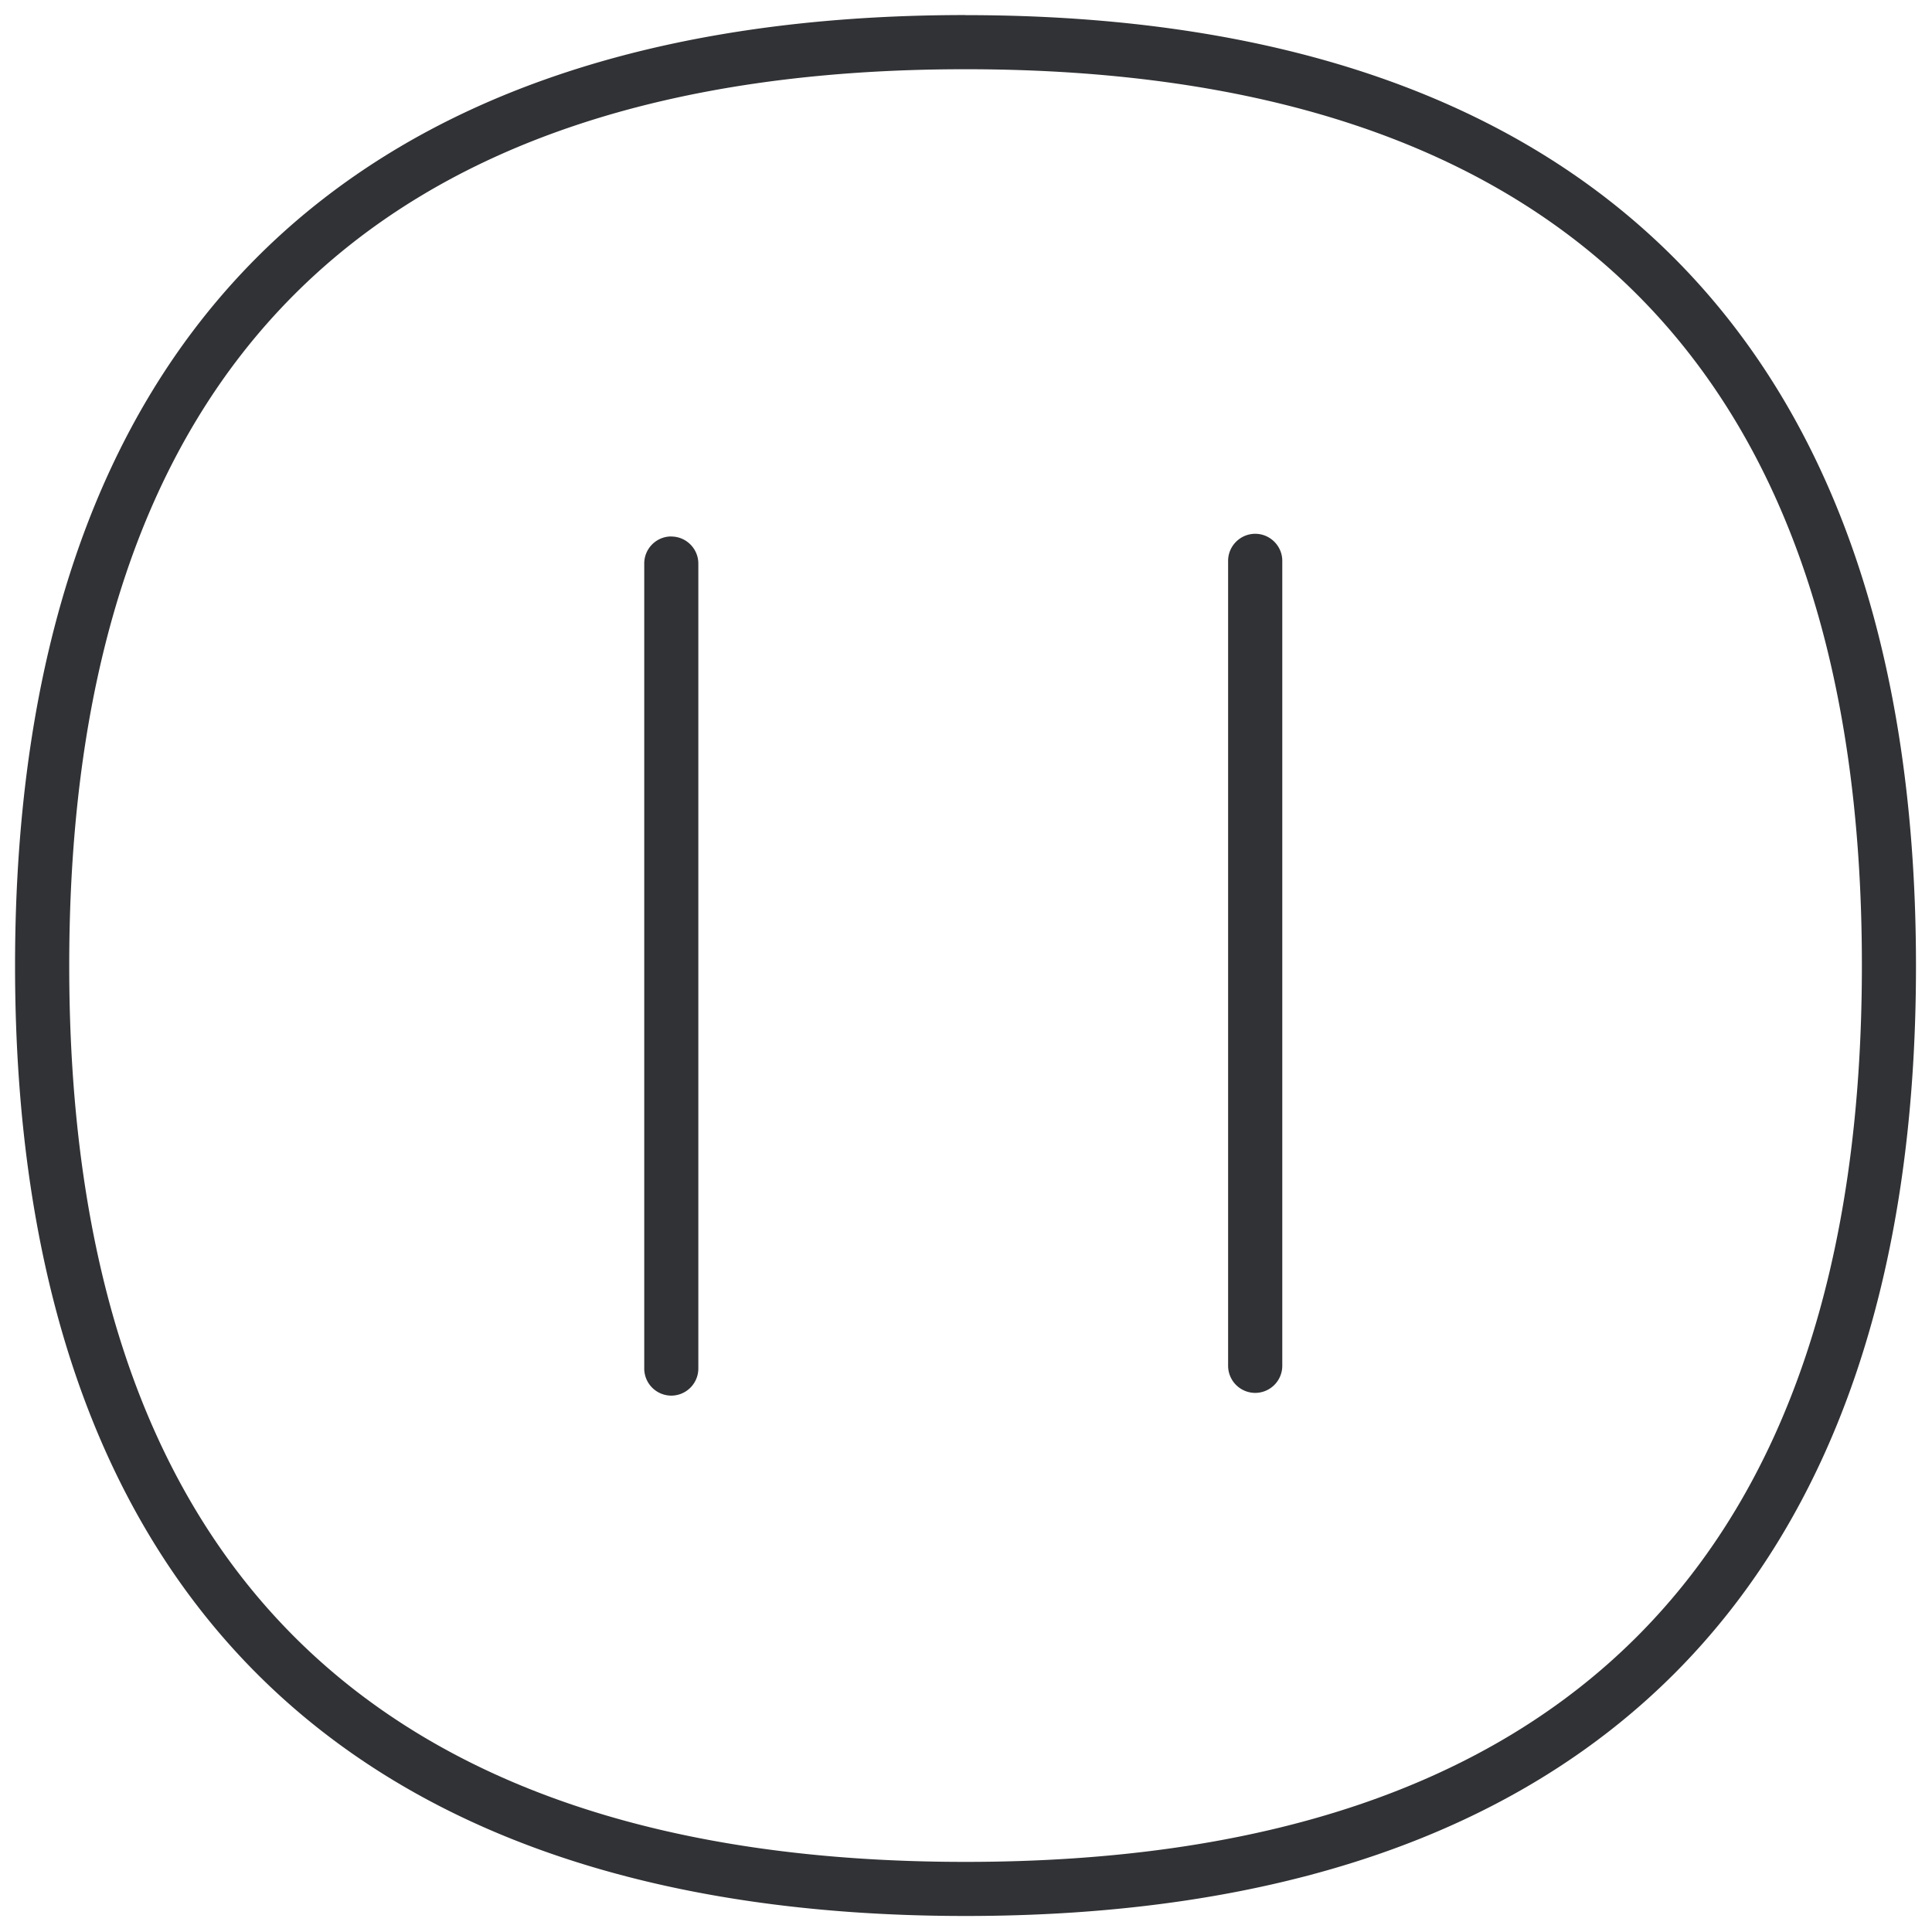 <svg width="24" height="24" viewBox="0 0 24 24" xmlns="http://www.w3.org/2000/svg"><path d="M11.993.188c3.768 0 6.689.974 8.685 2.9 2.07 1.997 3.123 4.995 3.123 8.908.003 7.72-4.08 11.805-11.808 11.805C4.272 23.8.187 19.72.187 11.996.188 4.272 4.269.187 11.993.187zm0 .672C4.608.86.86 4.608.86 11.996c0 7.385 3.744 11.133 11.133 11.133 7.391 0 11.136-3.745 11.136-11.133C23.132 4.604 19.384.86 11.993.86zM8.339 6.665c.185 0 .336.151.336.336v10a.337.337 0 01-.336.336.337.337 0 01-.336-.336V7c0-.185.15-.336.336-.336zm7.254-.034c.184 0 .336.151.336.336v10a.337.337 0 01-.336.336.337.337 0 01-.337-.336v-10c0-.185.152-.336.337-.336z" fill="#313235" fill-rule="nonzero"/></svg>
